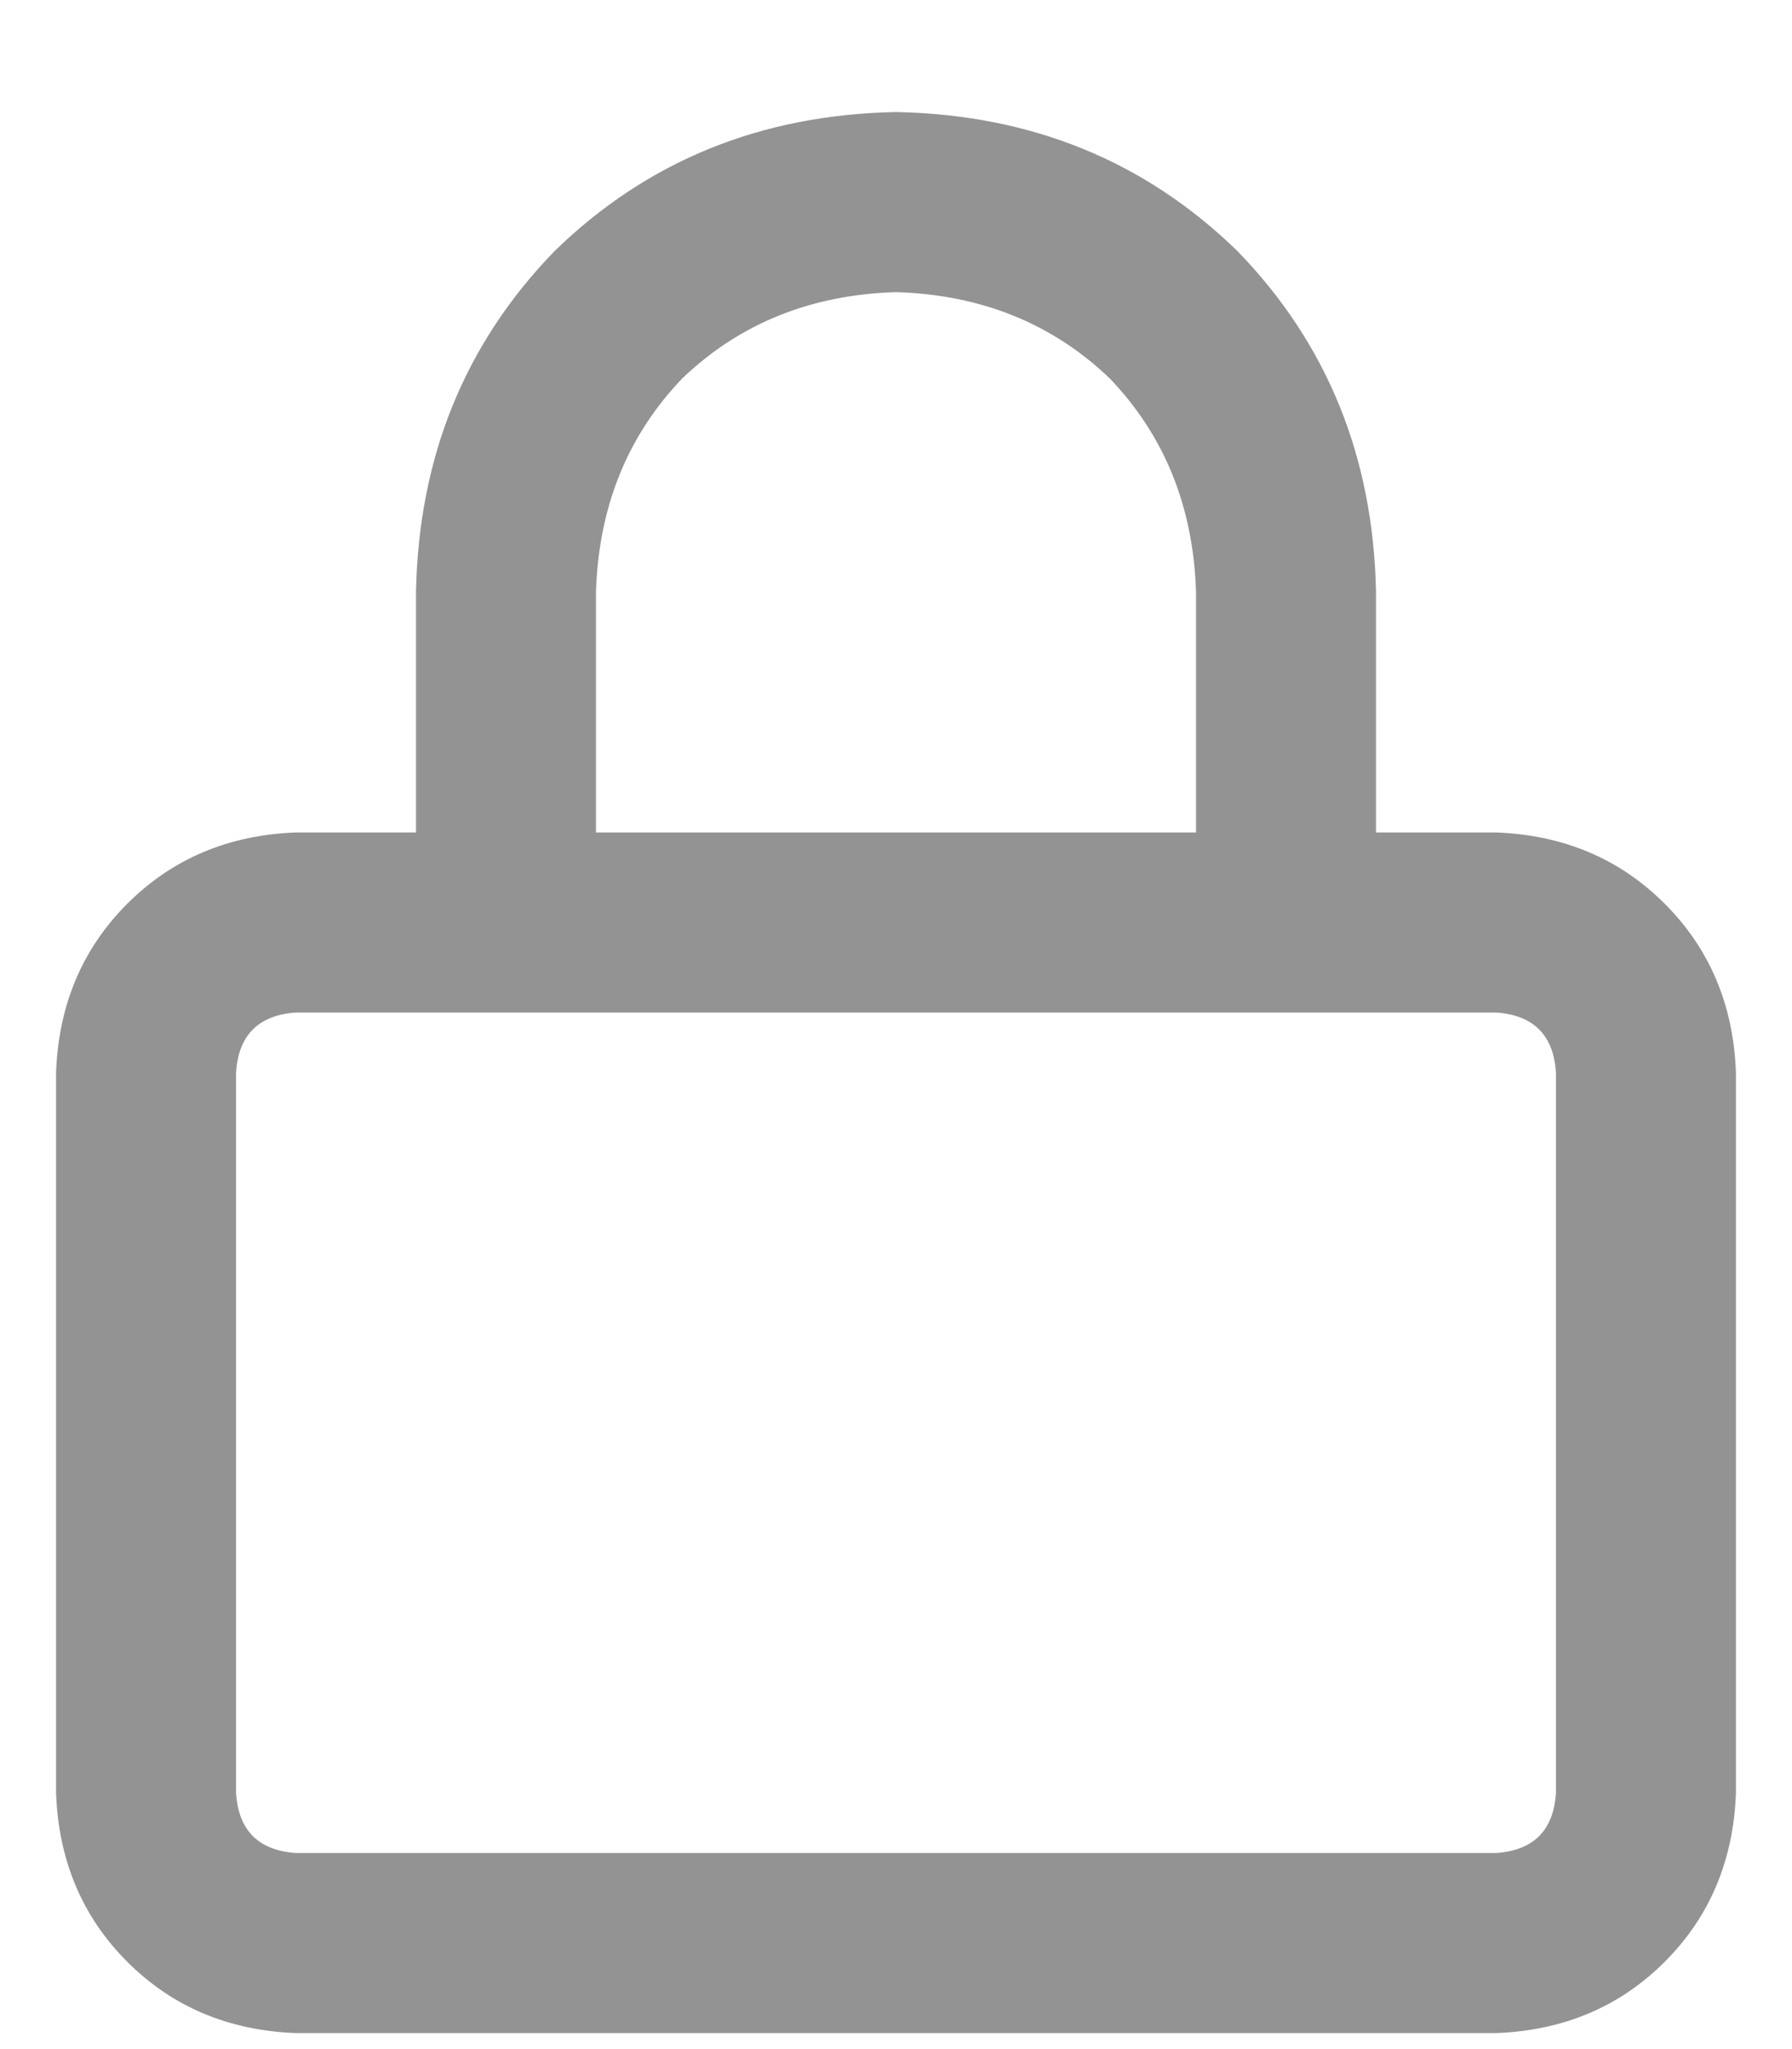 <svg width="14" height="16" viewBox="0 0 14 16" fill="none" xmlns="http://www.w3.org/2000/svg">
<path d="M4.656 4.625V6.5V4.625V6.5H9.344V4.625C9.324 3.961 9.1 3.404 8.67 2.955C8.221 2.525 7.664 2.301 7 2.281C6.336 2.301 5.779 2.525 5.33 2.955C4.9 3.404 4.676 3.961 4.656 4.625ZM3.25 6.5V4.625V6.5V4.625C3.27 3.57 3.631 2.682 4.334 1.959C5.057 1.256 5.945 0.895 7 0.875C8.055 0.895 8.943 1.256 9.666 1.959C10.369 2.682 10.73 3.57 10.75 4.625V6.5H11.688C12.215 6.52 12.654 6.705 13.006 7.057C13.357 7.408 13.543 7.848 13.562 8.375V14C13.543 14.527 13.357 14.967 13.006 15.318C12.654 15.67 12.215 15.855 11.688 15.875H2.312C1.785 15.855 1.346 15.67 0.994 15.318C0.643 14.967 0.457 14.527 0.438 14V8.375C0.457 7.848 0.643 7.408 0.994 7.057C1.346 6.705 1.785 6.52 2.312 6.5H3.25ZM1.844 8.375V14V8.375V14C1.863 14.293 2.02 14.449 2.312 14.469H11.688C11.98 14.449 12.137 14.293 12.156 14V8.375C12.137 8.082 11.98 7.926 11.688 7.906H2.312C2.02 7.926 1.863 8.082 1.844 8.375Z" fill="#939393"/>
</svg>
